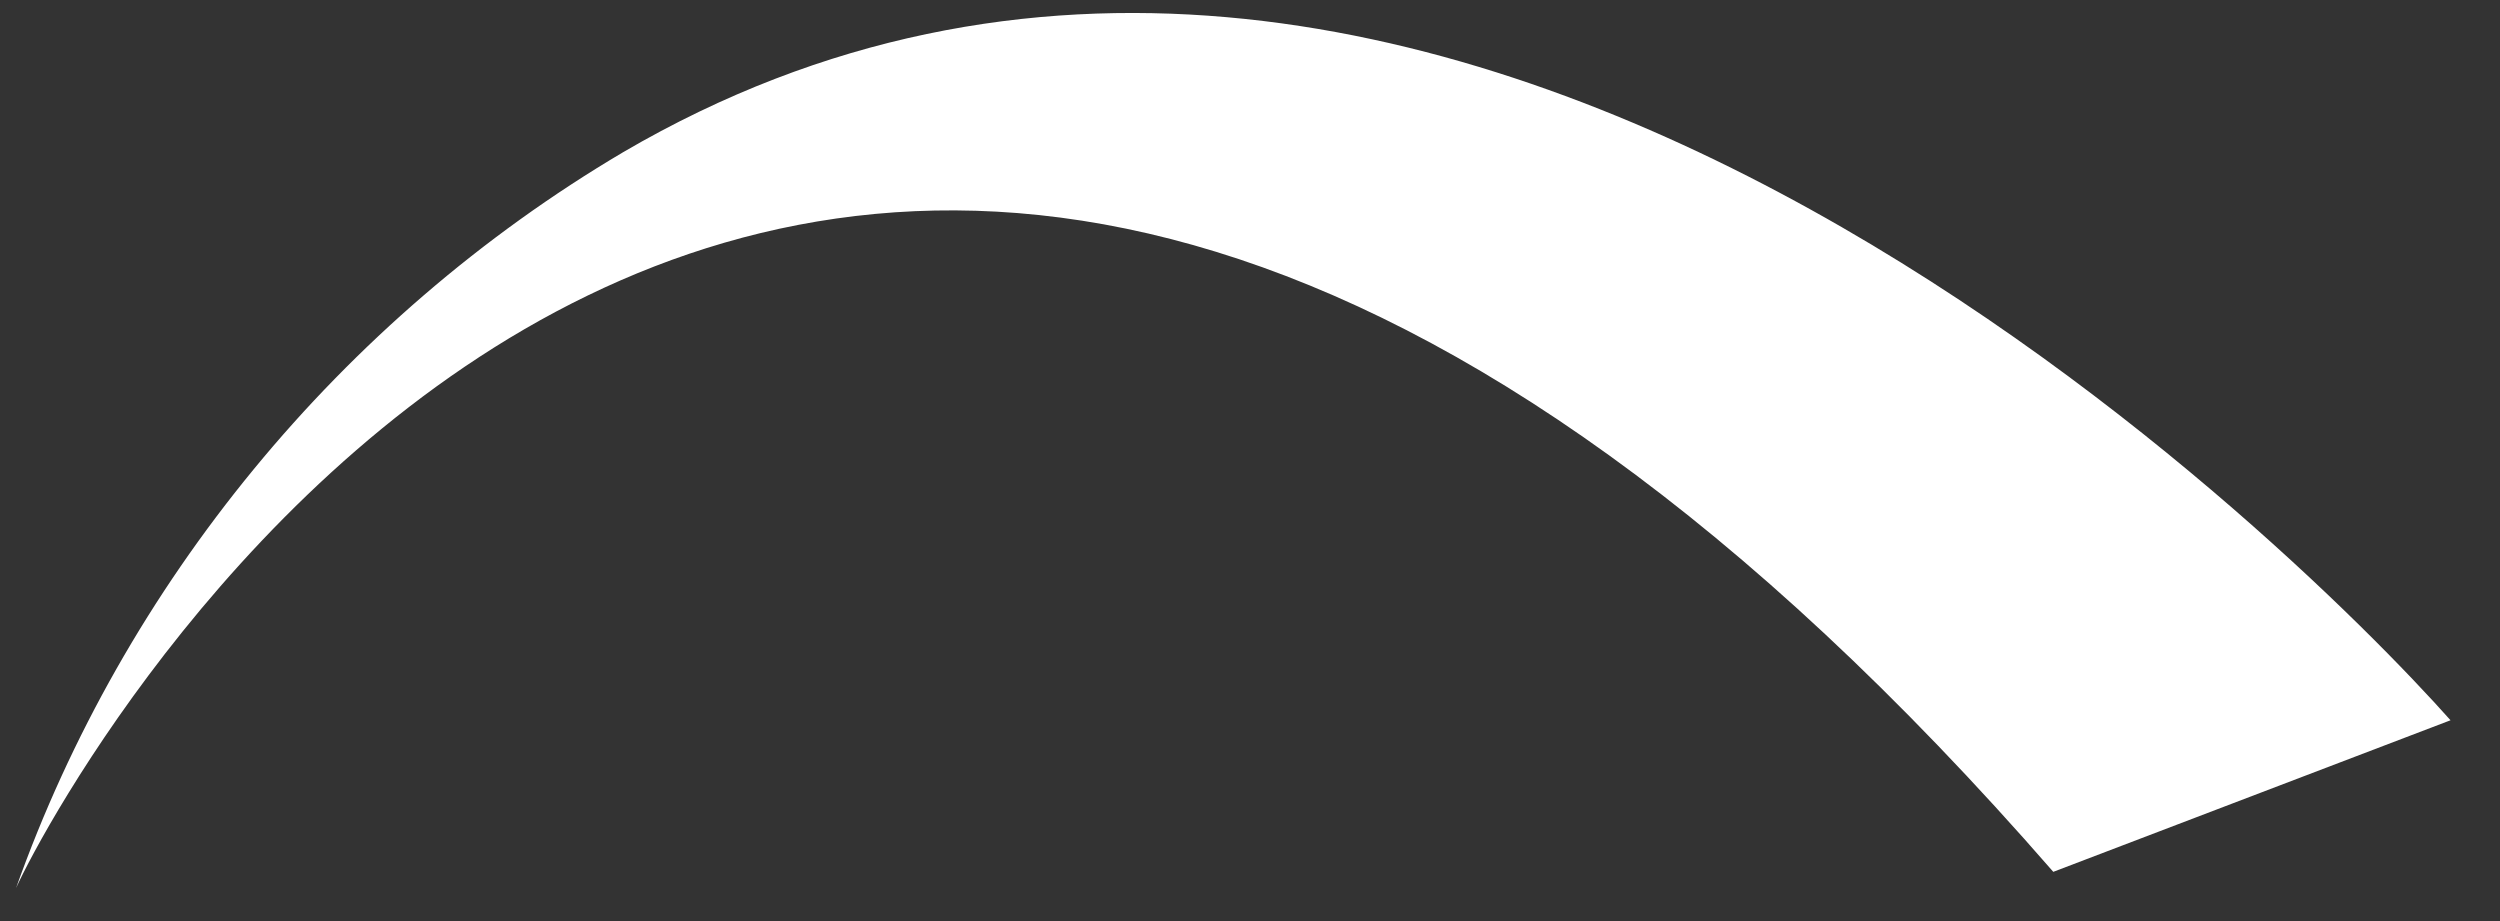 ﻿<?xml version="1.0" encoding="utf-8"?>
<svg version="1.1" xmlns:xlink="http://www.w3.org/1999/xlink" width="19px" height="7px" xmlns="http://www.w3.org/2000/svg">
  <rect width="100%" height="100%" fill="#333333" stroke="none"/>
  <g transform="matrix(1 0 0 1 -43 -174 )">
    <path d="M 18.624 5.474  C 17.417 4.117  10.861 -2.422  4.737 1.156  C 2.58 2.431  0.941 4.446  0.122 6.749  C 0.553 5.803  6.117 -4.273  15.605 6.626  L 18.624 5.474  Z " fill-rule="nonzero" fill="#ffffff" stroke="none" transform="matrix(1 0 0 1 43 174 )" />
  </g>
</svg>